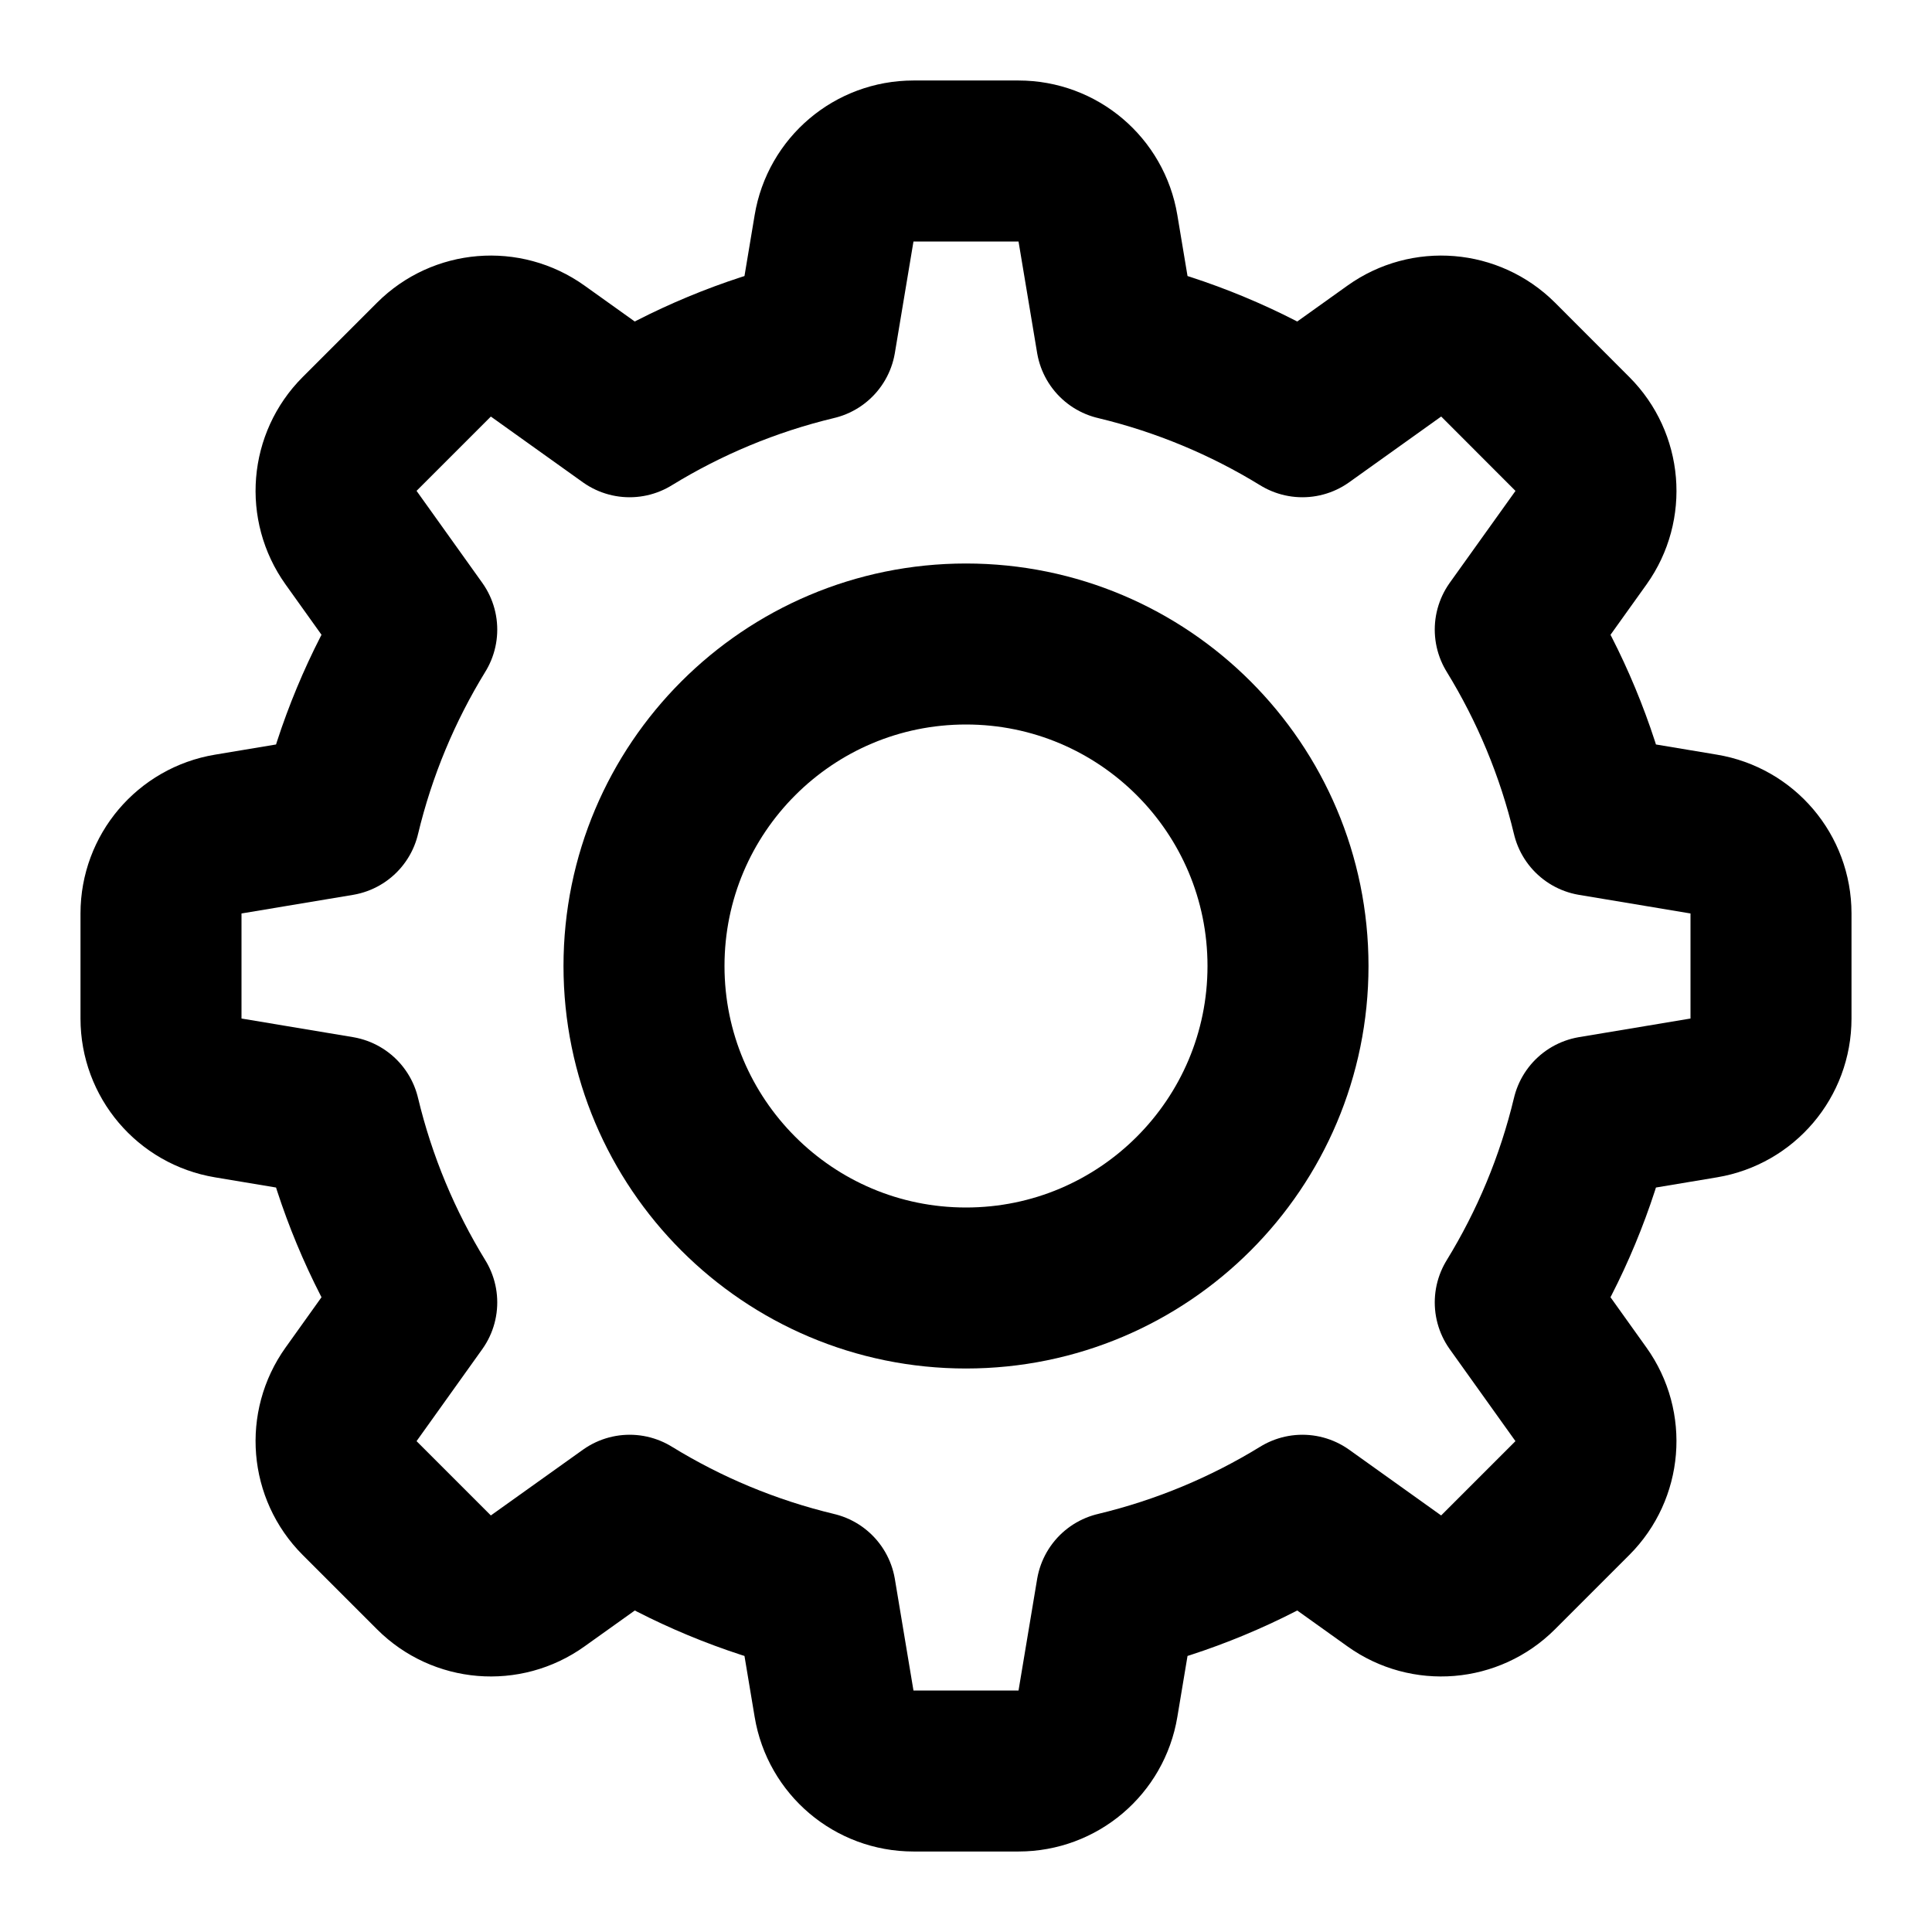 <svg width="24" height="24" viewBox="0 0 24 24" fill="none" xmlns="http://www.w3.org/2000/svg">
<path d="M10.361 2.836C10.441 2.353 10.858 2 11.347 2H12.653C13.142 2 13.559 2.353 13.639 2.836L13.87 4.22C14.697 4.418 15.474 4.744 16.179 5.177L17.321 4.361C17.719 4.077 18.264 4.122 18.61 4.467L19.533 5.391C19.878 5.736 19.924 6.281 19.64 6.679L18.823 7.821C19.256 8.526 19.582 9.303 19.78 10.13L21.164 10.361C21.647 10.441 22 10.858 22 11.347V12.653C22 13.142 21.647 13.559 21.164 13.639L19.78 13.87C19.582 14.697 19.256 15.474 18.823 16.179L19.639 17.321C19.924 17.719 19.878 18.264 19.533 18.609L18.609 19.533C18.264 19.878 17.719 19.924 17.321 19.639L16.179 18.823C15.474 19.256 14.697 19.582 13.87 19.78L13.639 21.164C13.559 21.647 13.142 22 12.653 22H11.347C10.858 22 10.441 21.647 10.361 21.164L10.13 19.78C9.303 19.582 8.526 19.256 7.822 18.823L6.679 19.639C6.281 19.924 5.736 19.878 5.391 19.533L4.467 18.609C4.122 18.264 4.077 17.719 4.361 17.321L5.177 16.179C4.744 15.474 4.418 14.697 4.22 13.87L2.836 13.639C2.353 13.559 2 13.142 2 12.653V11.347C2 10.858 2.353 10.441 2.836 10.361L4.22 10.13C4.418 9.303 4.744 8.526 5.177 7.821L4.361 6.679C4.077 6.281 4.122 5.736 4.467 5.391L5.391 4.467C5.736 4.122 6.281 4.077 6.679 4.361L7.821 5.177C8.526 4.744 9.303 4.418 10.13 4.22L10.361 2.836Z" stroke="black" stroke-width="2" stroke-linejoin="round"/>
<path d="M16 12C16 14.209 14.209 16 12 16C9.791 16 8 14.209 8 12C8 9.791 9.791 8 12 8C14.209 8 16 9.791 16 12Z" stroke="black" stroke-width="2" stroke-linejoin="round"/>
</svg>
